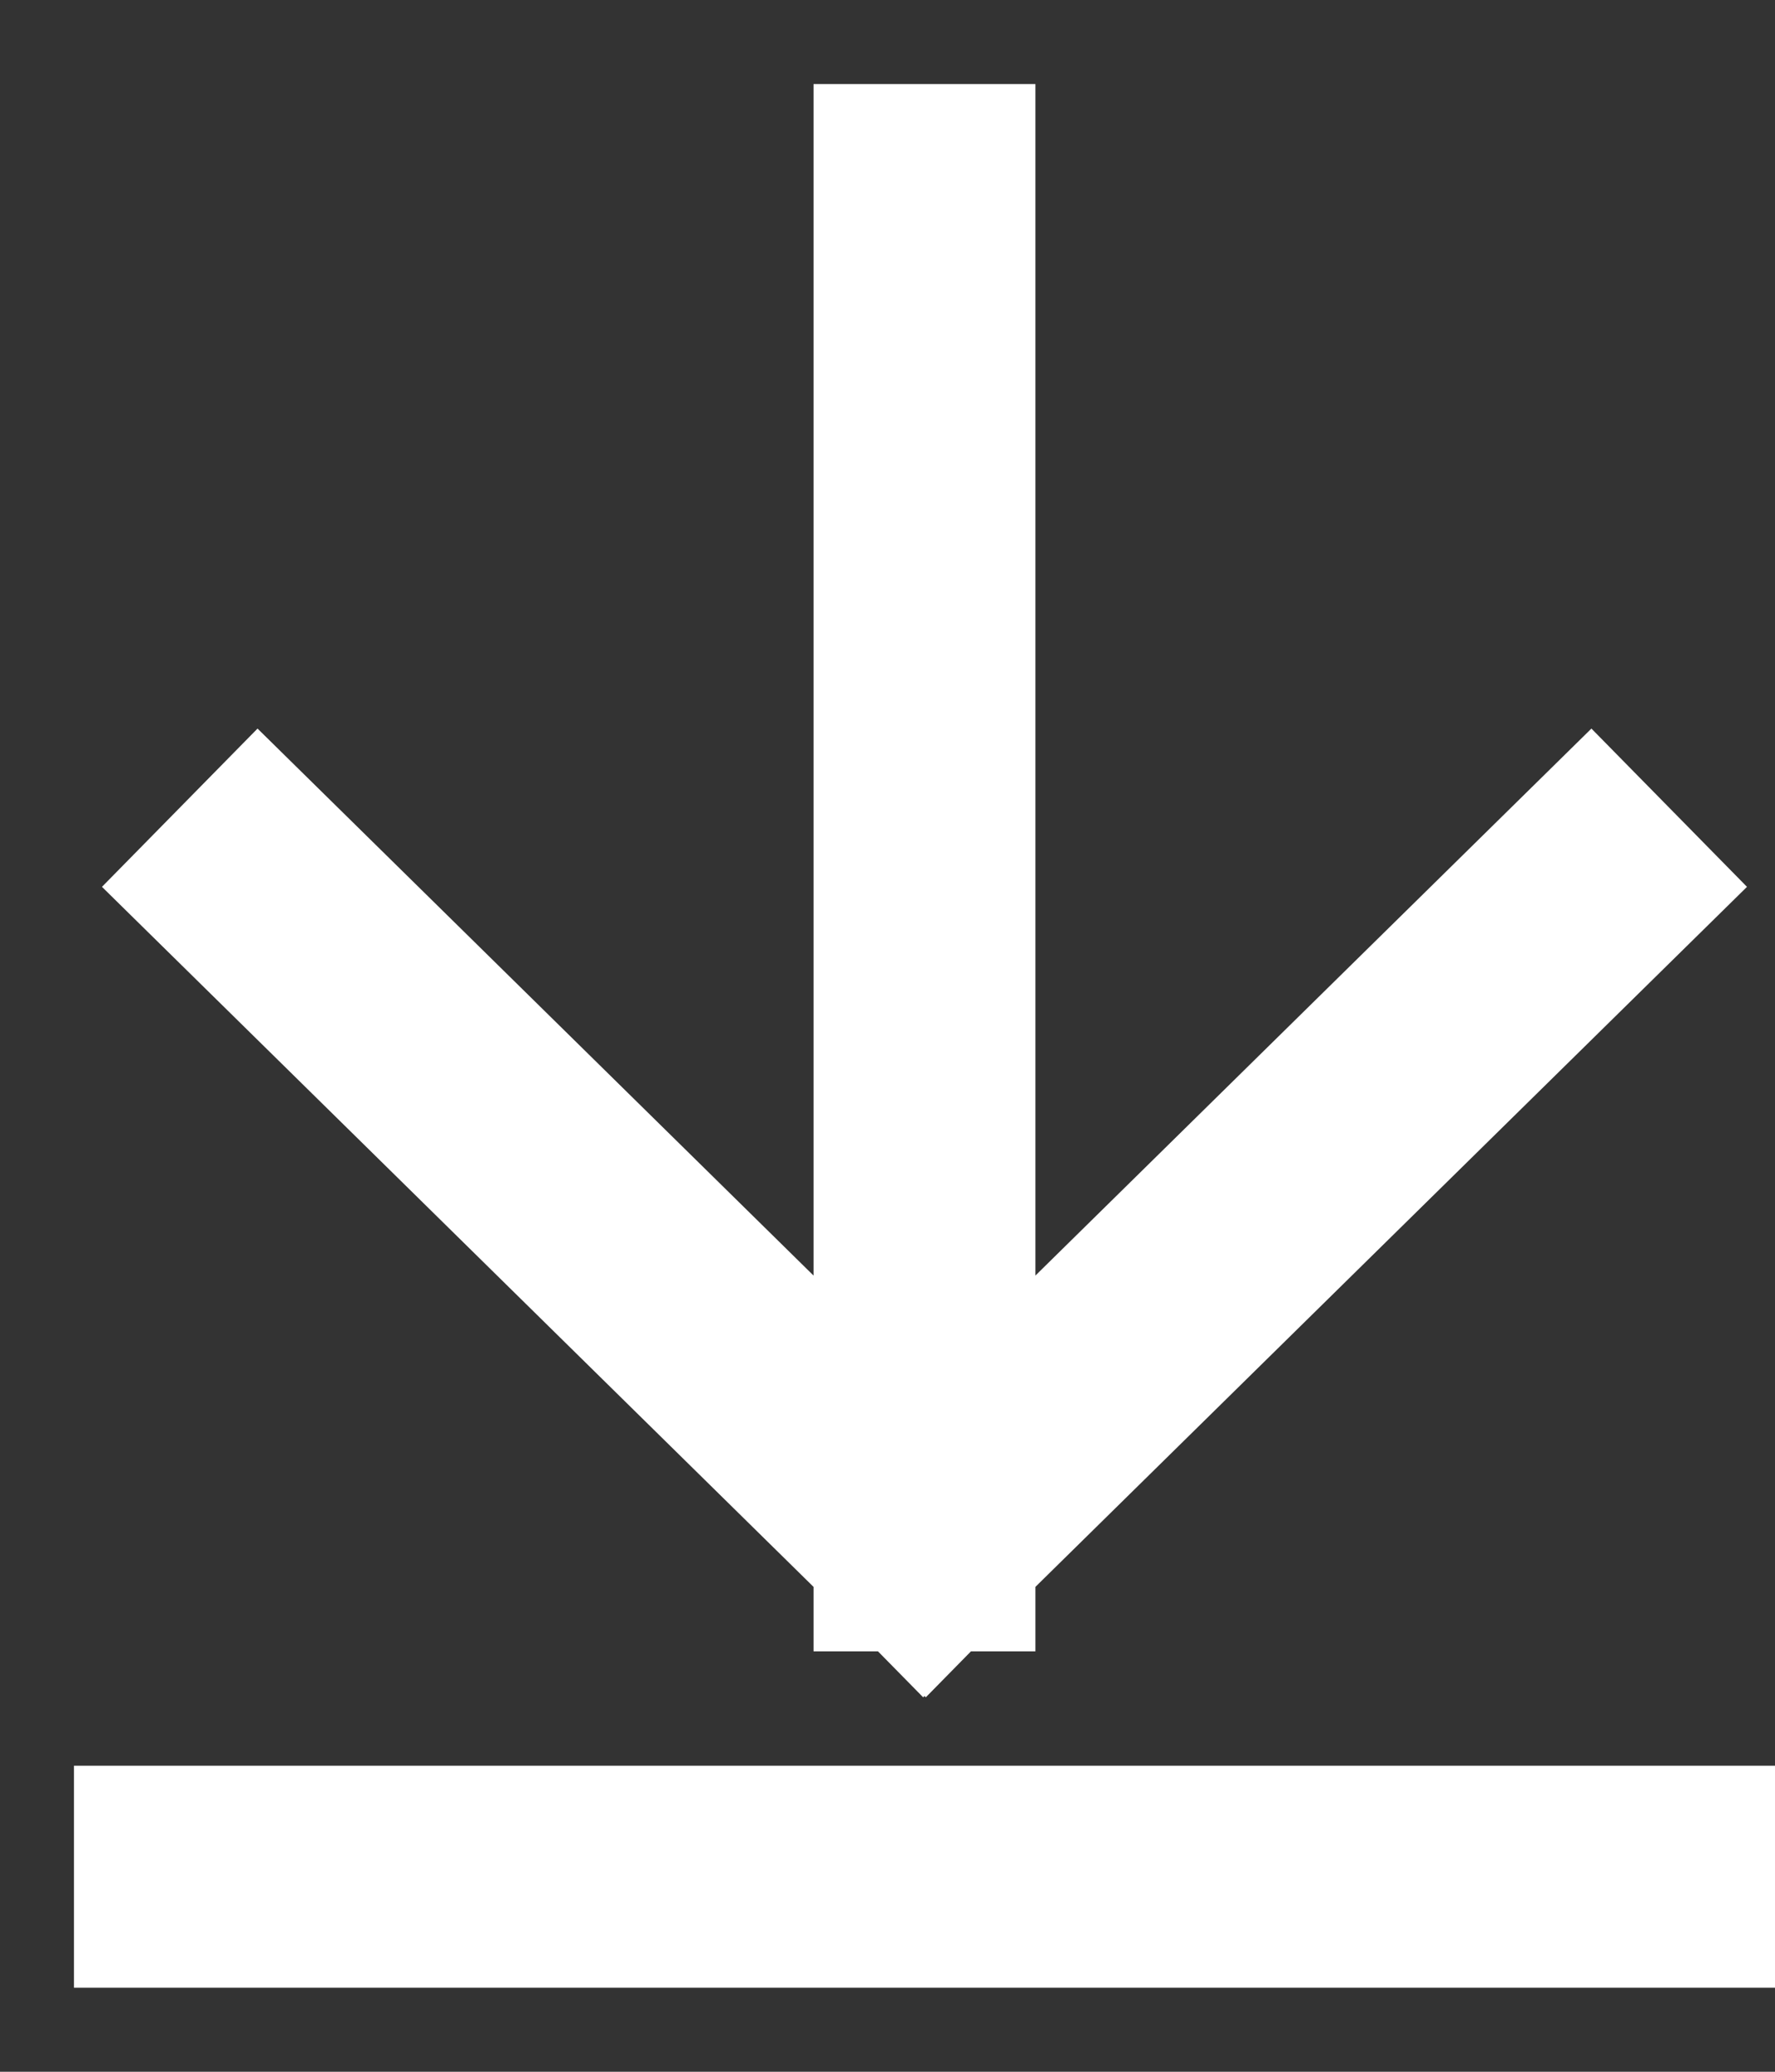 
<svg width='12' height='14' viewBox='0 0 12 14' fill='none' xmlns='http://www.w3.org/2000/svg'><rect x="0" y="0" width="12" height="14" fill="#333333" stroke="none"/><path d='M1.25 12.682H11.25M6.25 1.318V10.409M6.25 10.409L10.75 5.984M6.25 10.409L1.75 5.984' stroke='#ffffff' stroke-width='1.5' stroke-linecap='square'/></svg>
